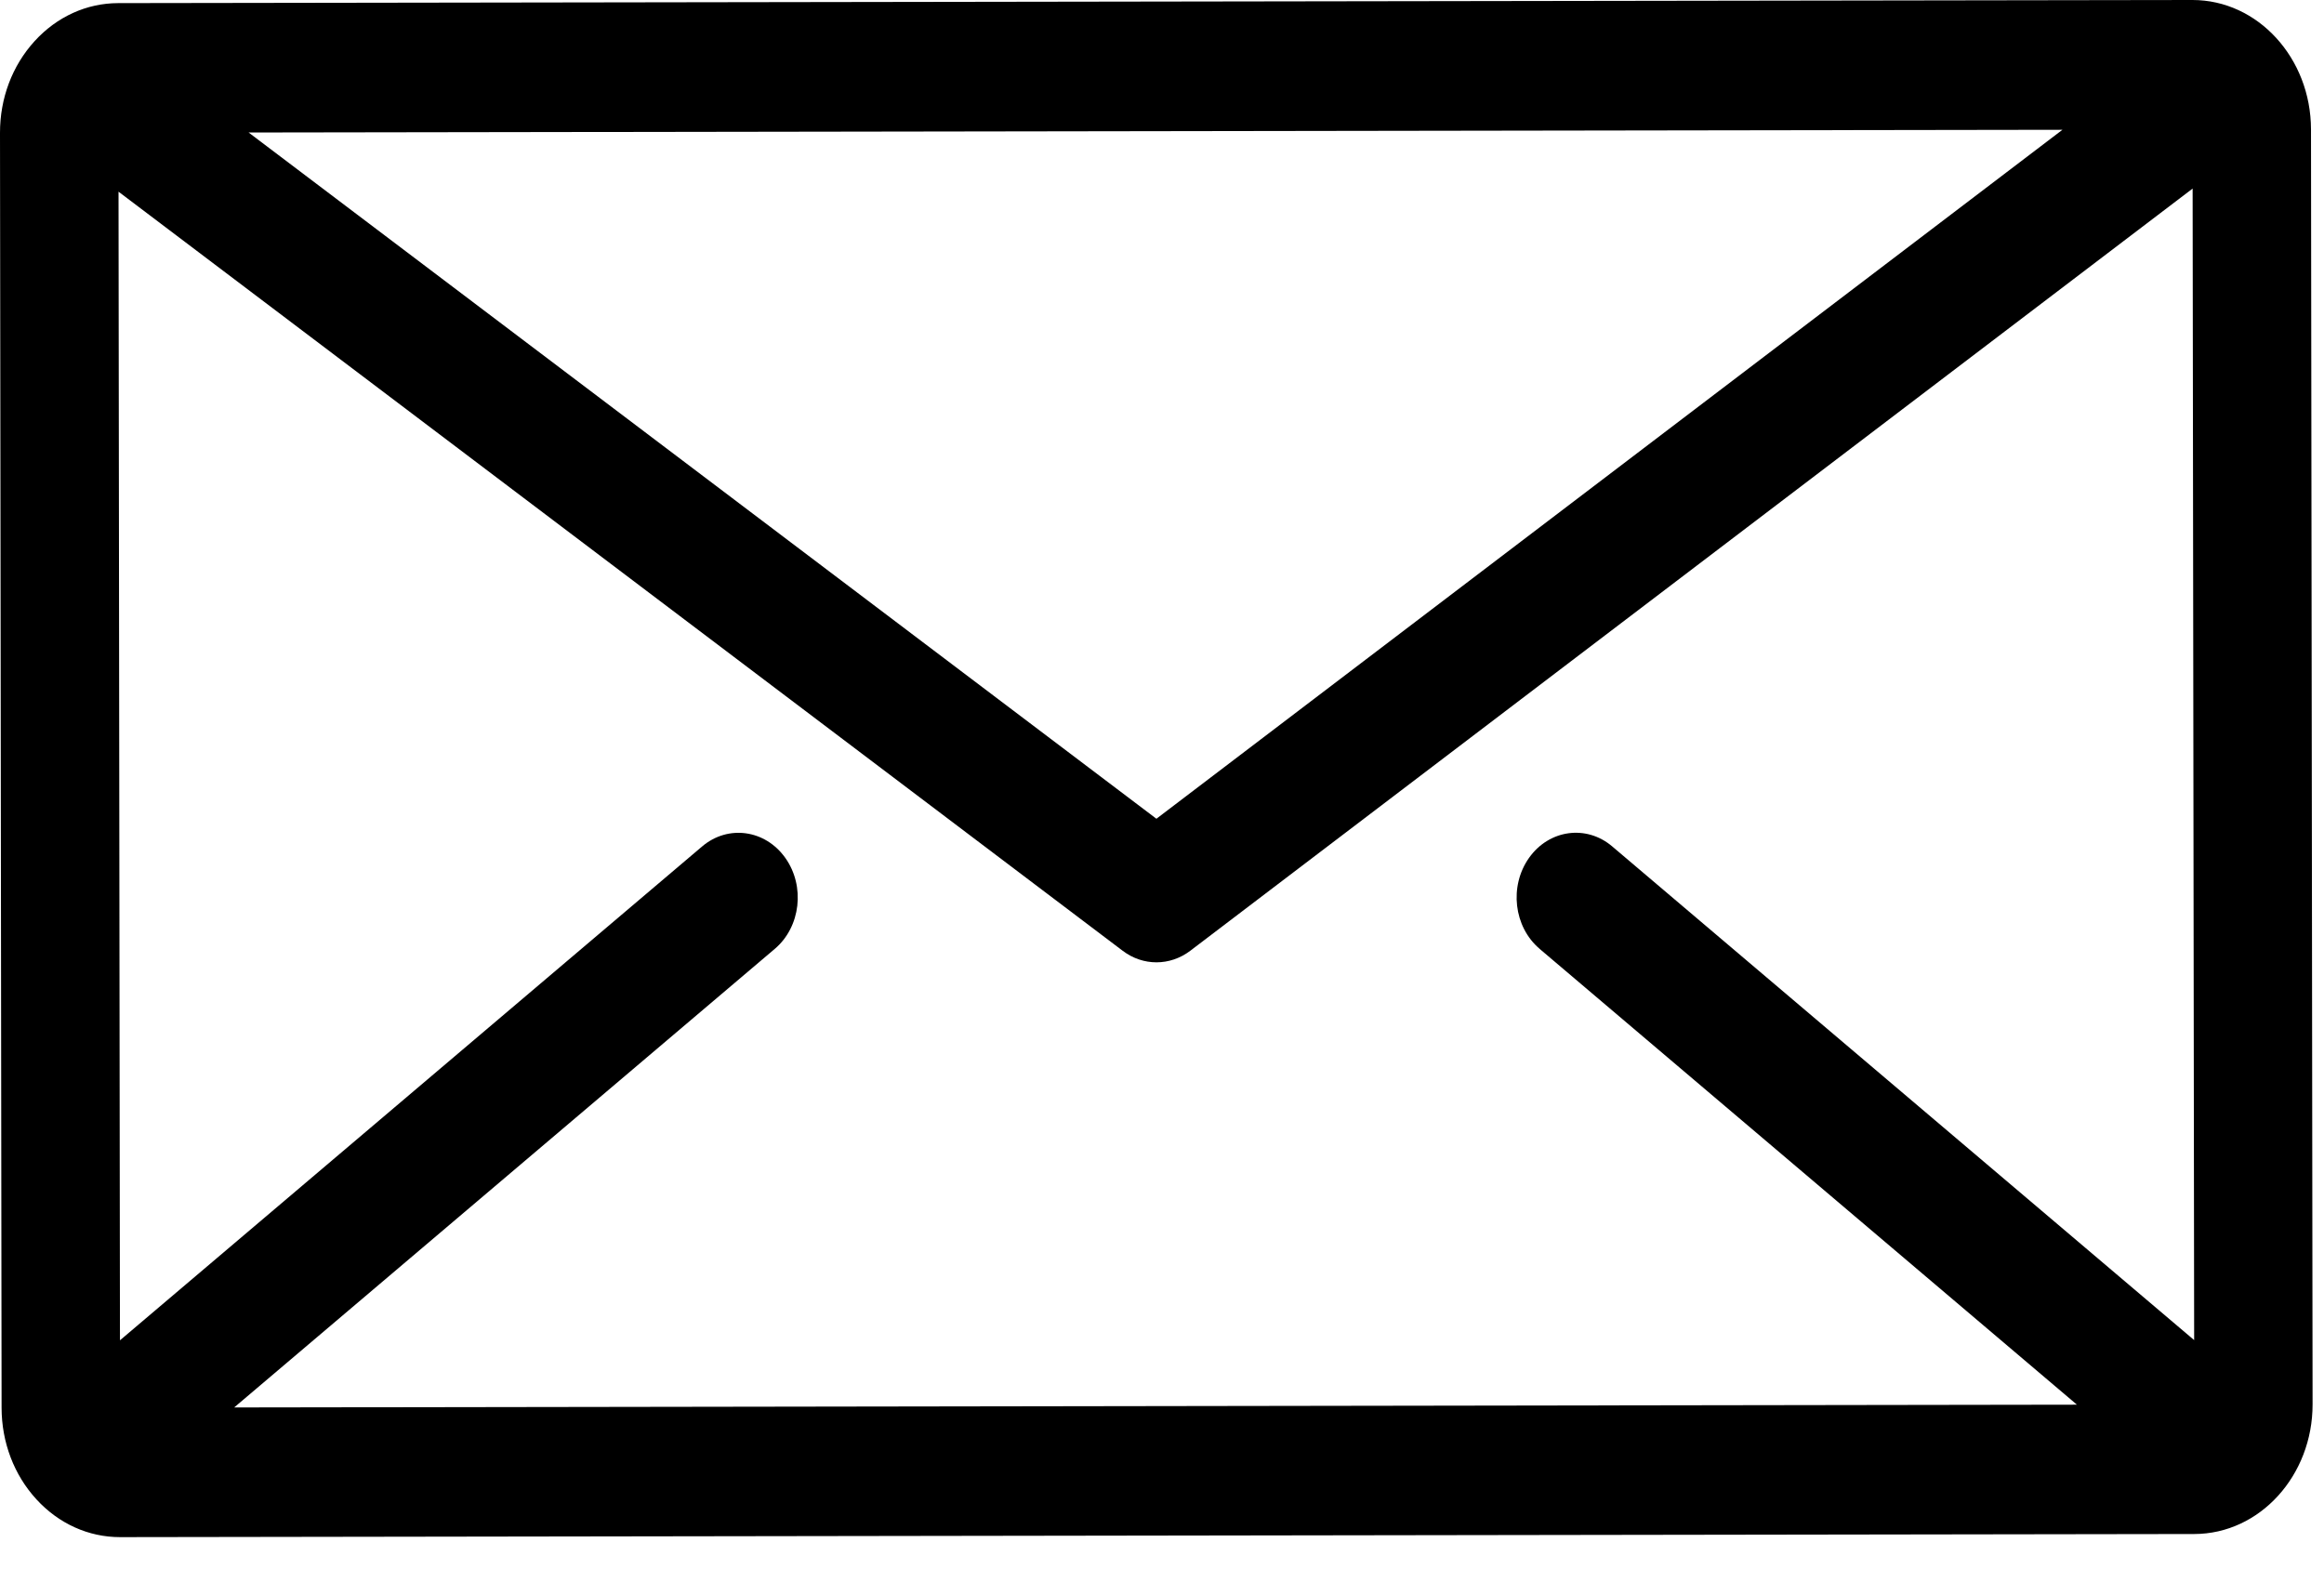<!-- Generated by IcoMoon.io -->
<svg version="1.1" xmlns="http://www.w3.org/2000/svg" width="47" height="32" viewBox="0 0 47 32">
<title>rc-inbox</title>
<path d="M31.135 19.19l10.868 9.221-37.267 0.056 10.934-9.276c0.523-0.444 0.618-1.267 0.212-1.839s-1.158-0.676-1.681-0.233l-11.775 9.99-0.029-23.232 20.31 15.355c0.205 0.155 0.443 0.232 0.681 0.232 0.239 0 0.478-0.078 0.684-0.234l20.271-15.416 0.031 23.291-11.771-9.987c-0.522-0.443-1.275-0.339-1.68 0.233s-0.31 1.395 0.212 1.838v0zM41.71 2.625l-18.323 13.935-18.359-13.88 36.682-0.055zM46.737 2.617c-0.002-1.444-1.076-2.617-2.396-2.617h-0.003l-41.946 0.063c-0.64 0.001-1.241 0.274-1.693 0.77s-0.7 1.154-0.699 1.854l0.032 25.786c0.001 0.7 0.251 1.358 0.704 1.852 0.452 0.493 1.053 0.765 1.692 0.765h0.003l41.946-0.063c1.321-0.002 2.394-1.179 2.392-2.624l-0.032-25.786z"></path>
</svg>
